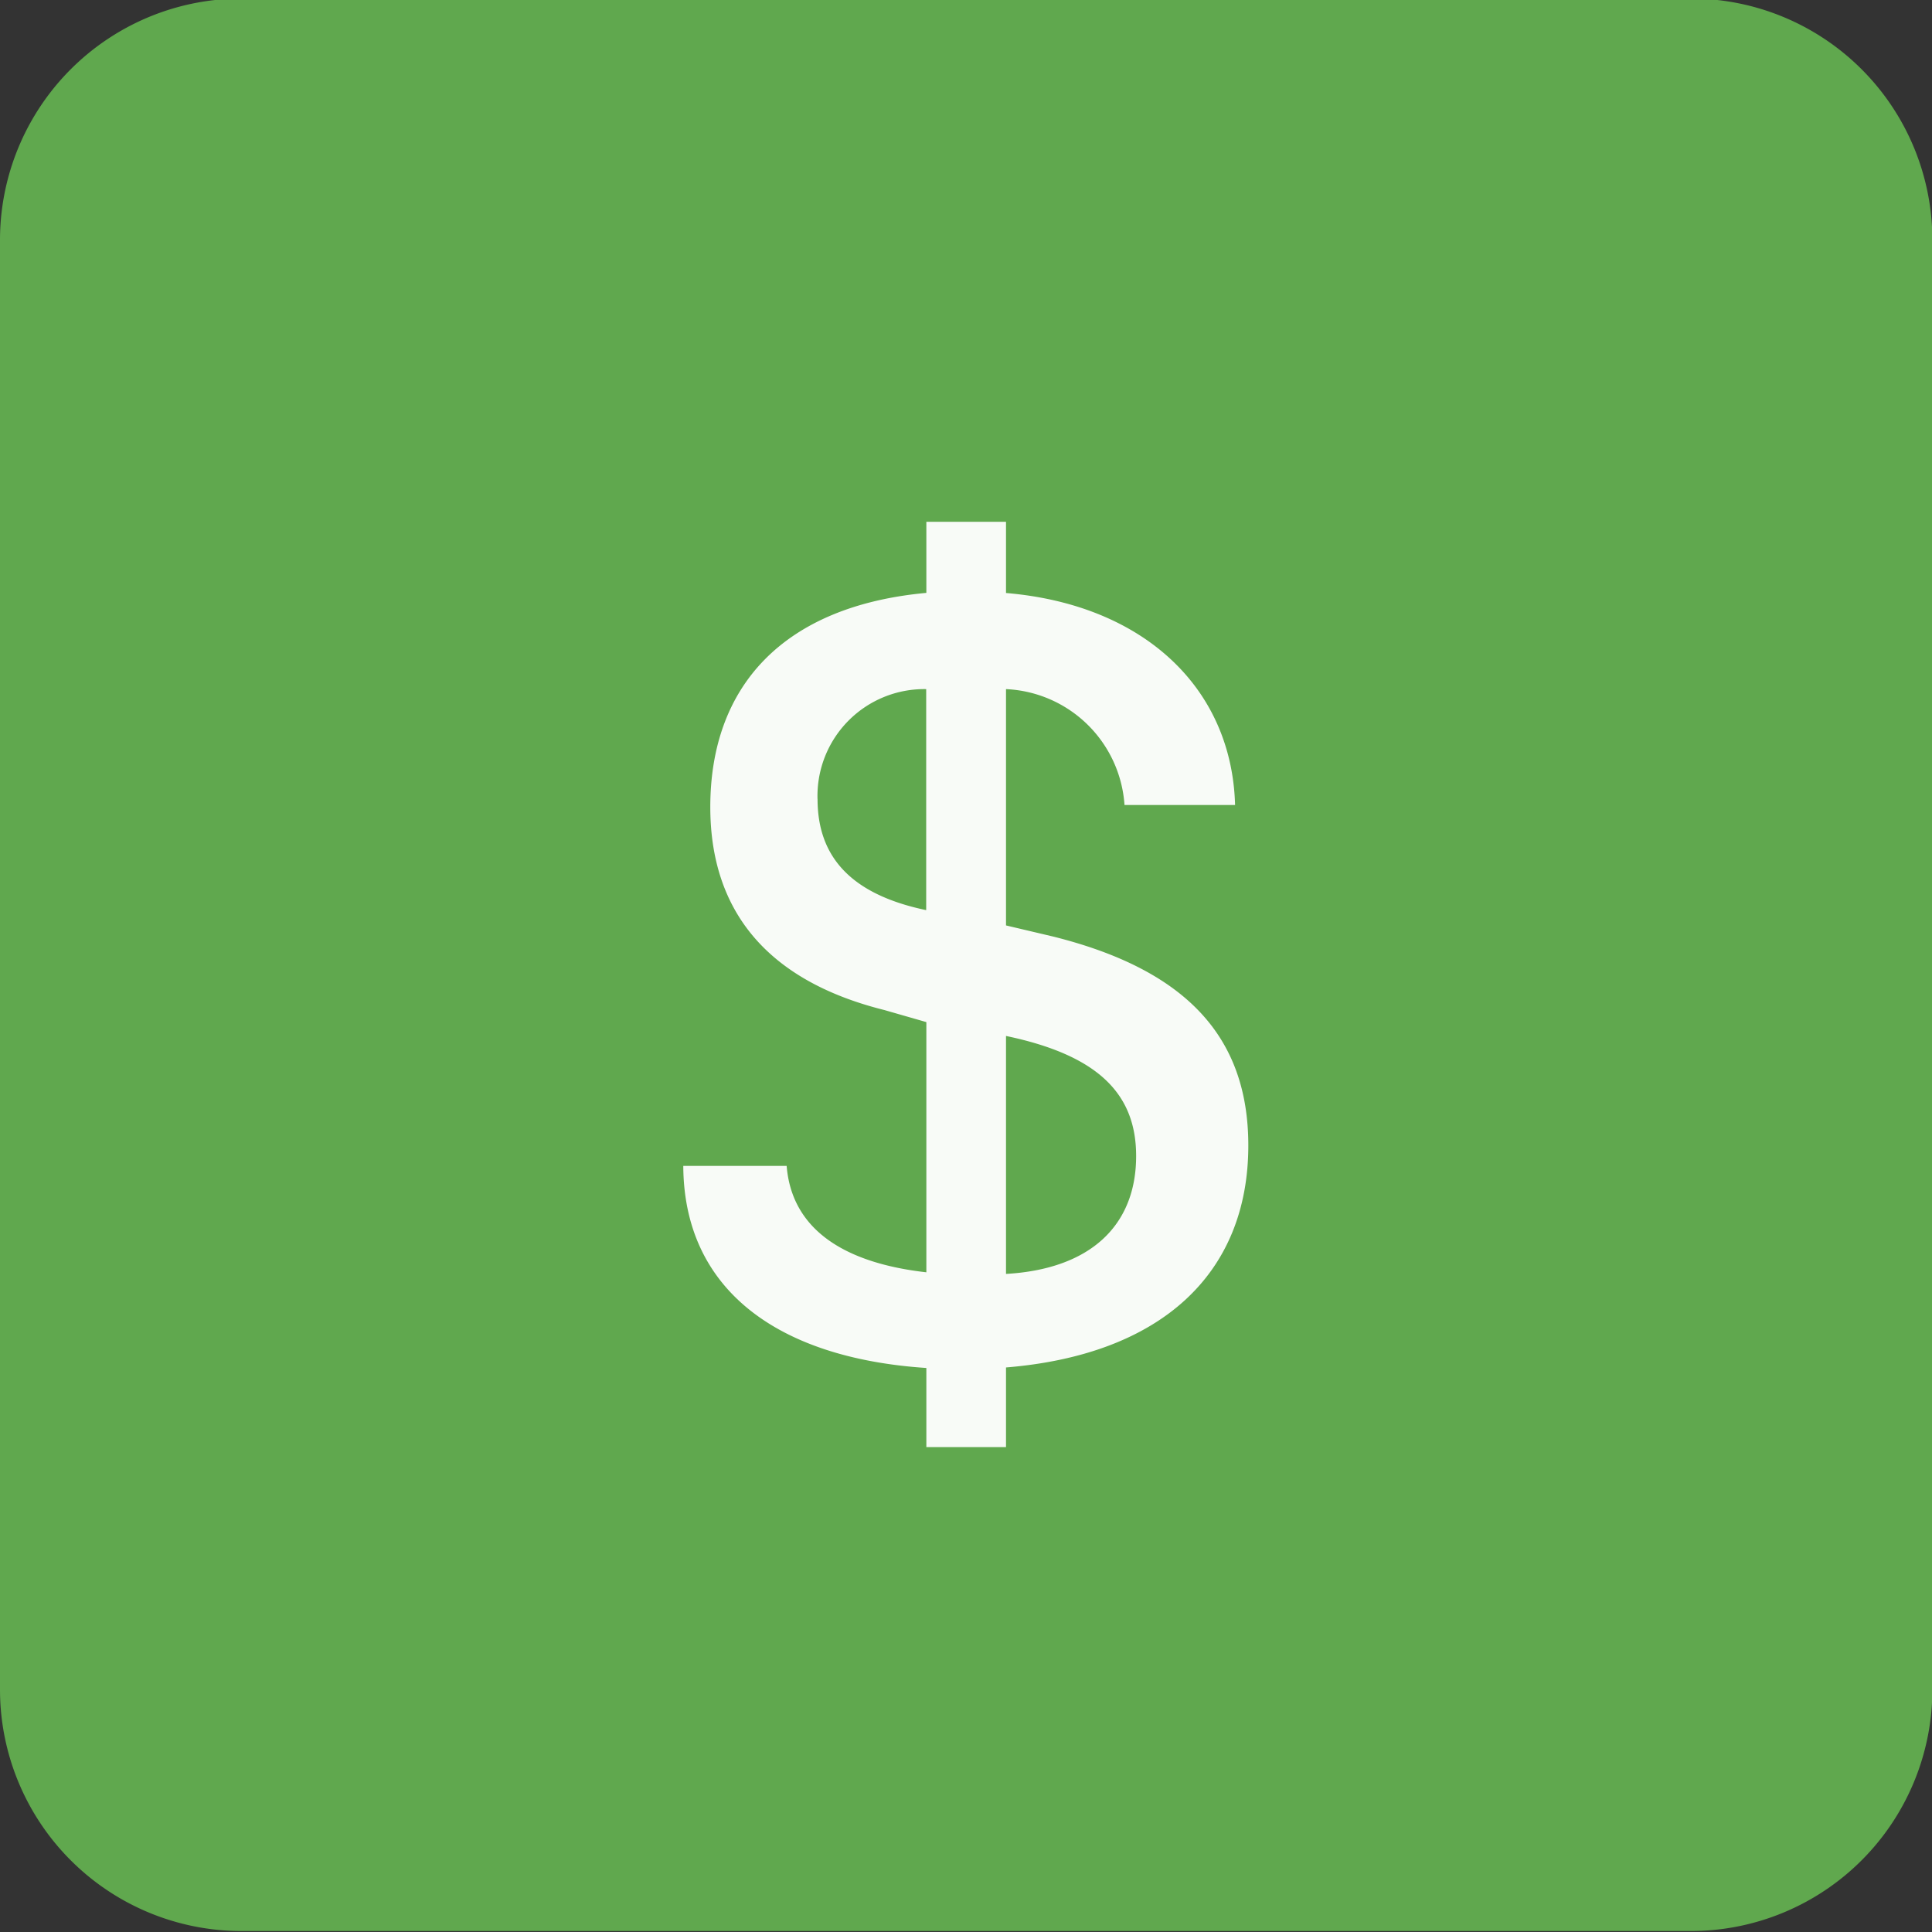 <svg id="Store_Links" data-name="Store Links" xmlns="http://www.w3.org/2000/svg" width="48" height="48" viewBox="0 0 48 48">
  <rect x="0" y="0" width="48" height="48" fill="#333333" stroke="none"/>
<defs>
    <style>
      .cls-1 {
        fill: #60a84e;
      }

      .cls-1, .cls-2 {
        fill-rule: evenodd;
      }

      .cls-2 {
        fill: #fff;
        opacity: 0.95;
      }
    </style>
  </defs>
  <g id="Invite_Friends" data-name="Invite Friends">
    <path id="_" data-name="#" class="cls-1" d="M6-.036H42.009a6,6,0,0,1,6,6V41.976a6,6,0,0,1-6,6H6a6,6,0,0,1-6-6V5.966A6,6,0,0,1,6-.036Z"/>
    <path id="_2" data-name="$" class="cls-2" d="M24.994,35.953V33.974c3.851-.315,6.02-2.325,6.02-5.517,0-2.732-1.59-4.374-4.85-5.189l-1.17-.276V17.121A3.09,3.09,0,0,1,27.938,20h2.747c-0.079-2.9-2.261-4.978-5.691-5.267V12.964H23.015V14.73c-3.562.328-5.368,2.325-5.368,5.32,0,2.548,1.38,4.308,4.324,5.044l1.044,0.3V31.61c-1.985-.224-3.34-1.028-3.471-2.643H16.976c0.013,3.034,2.293,4.771,6.039,5.02v1.965h1.979Zm3.233-7.233c0,1.734-1.144,2.811-3.233,2.93V25.738C27.255,26.211,28.227,27.156,28.227,28.72Zm-7.916-8.867a2.654,2.654,0,0,1,2.7-2.732v5.491C21.123,22.217,20.312,21.271,20.312,19.853Z"/>
  </g>
</svg>
